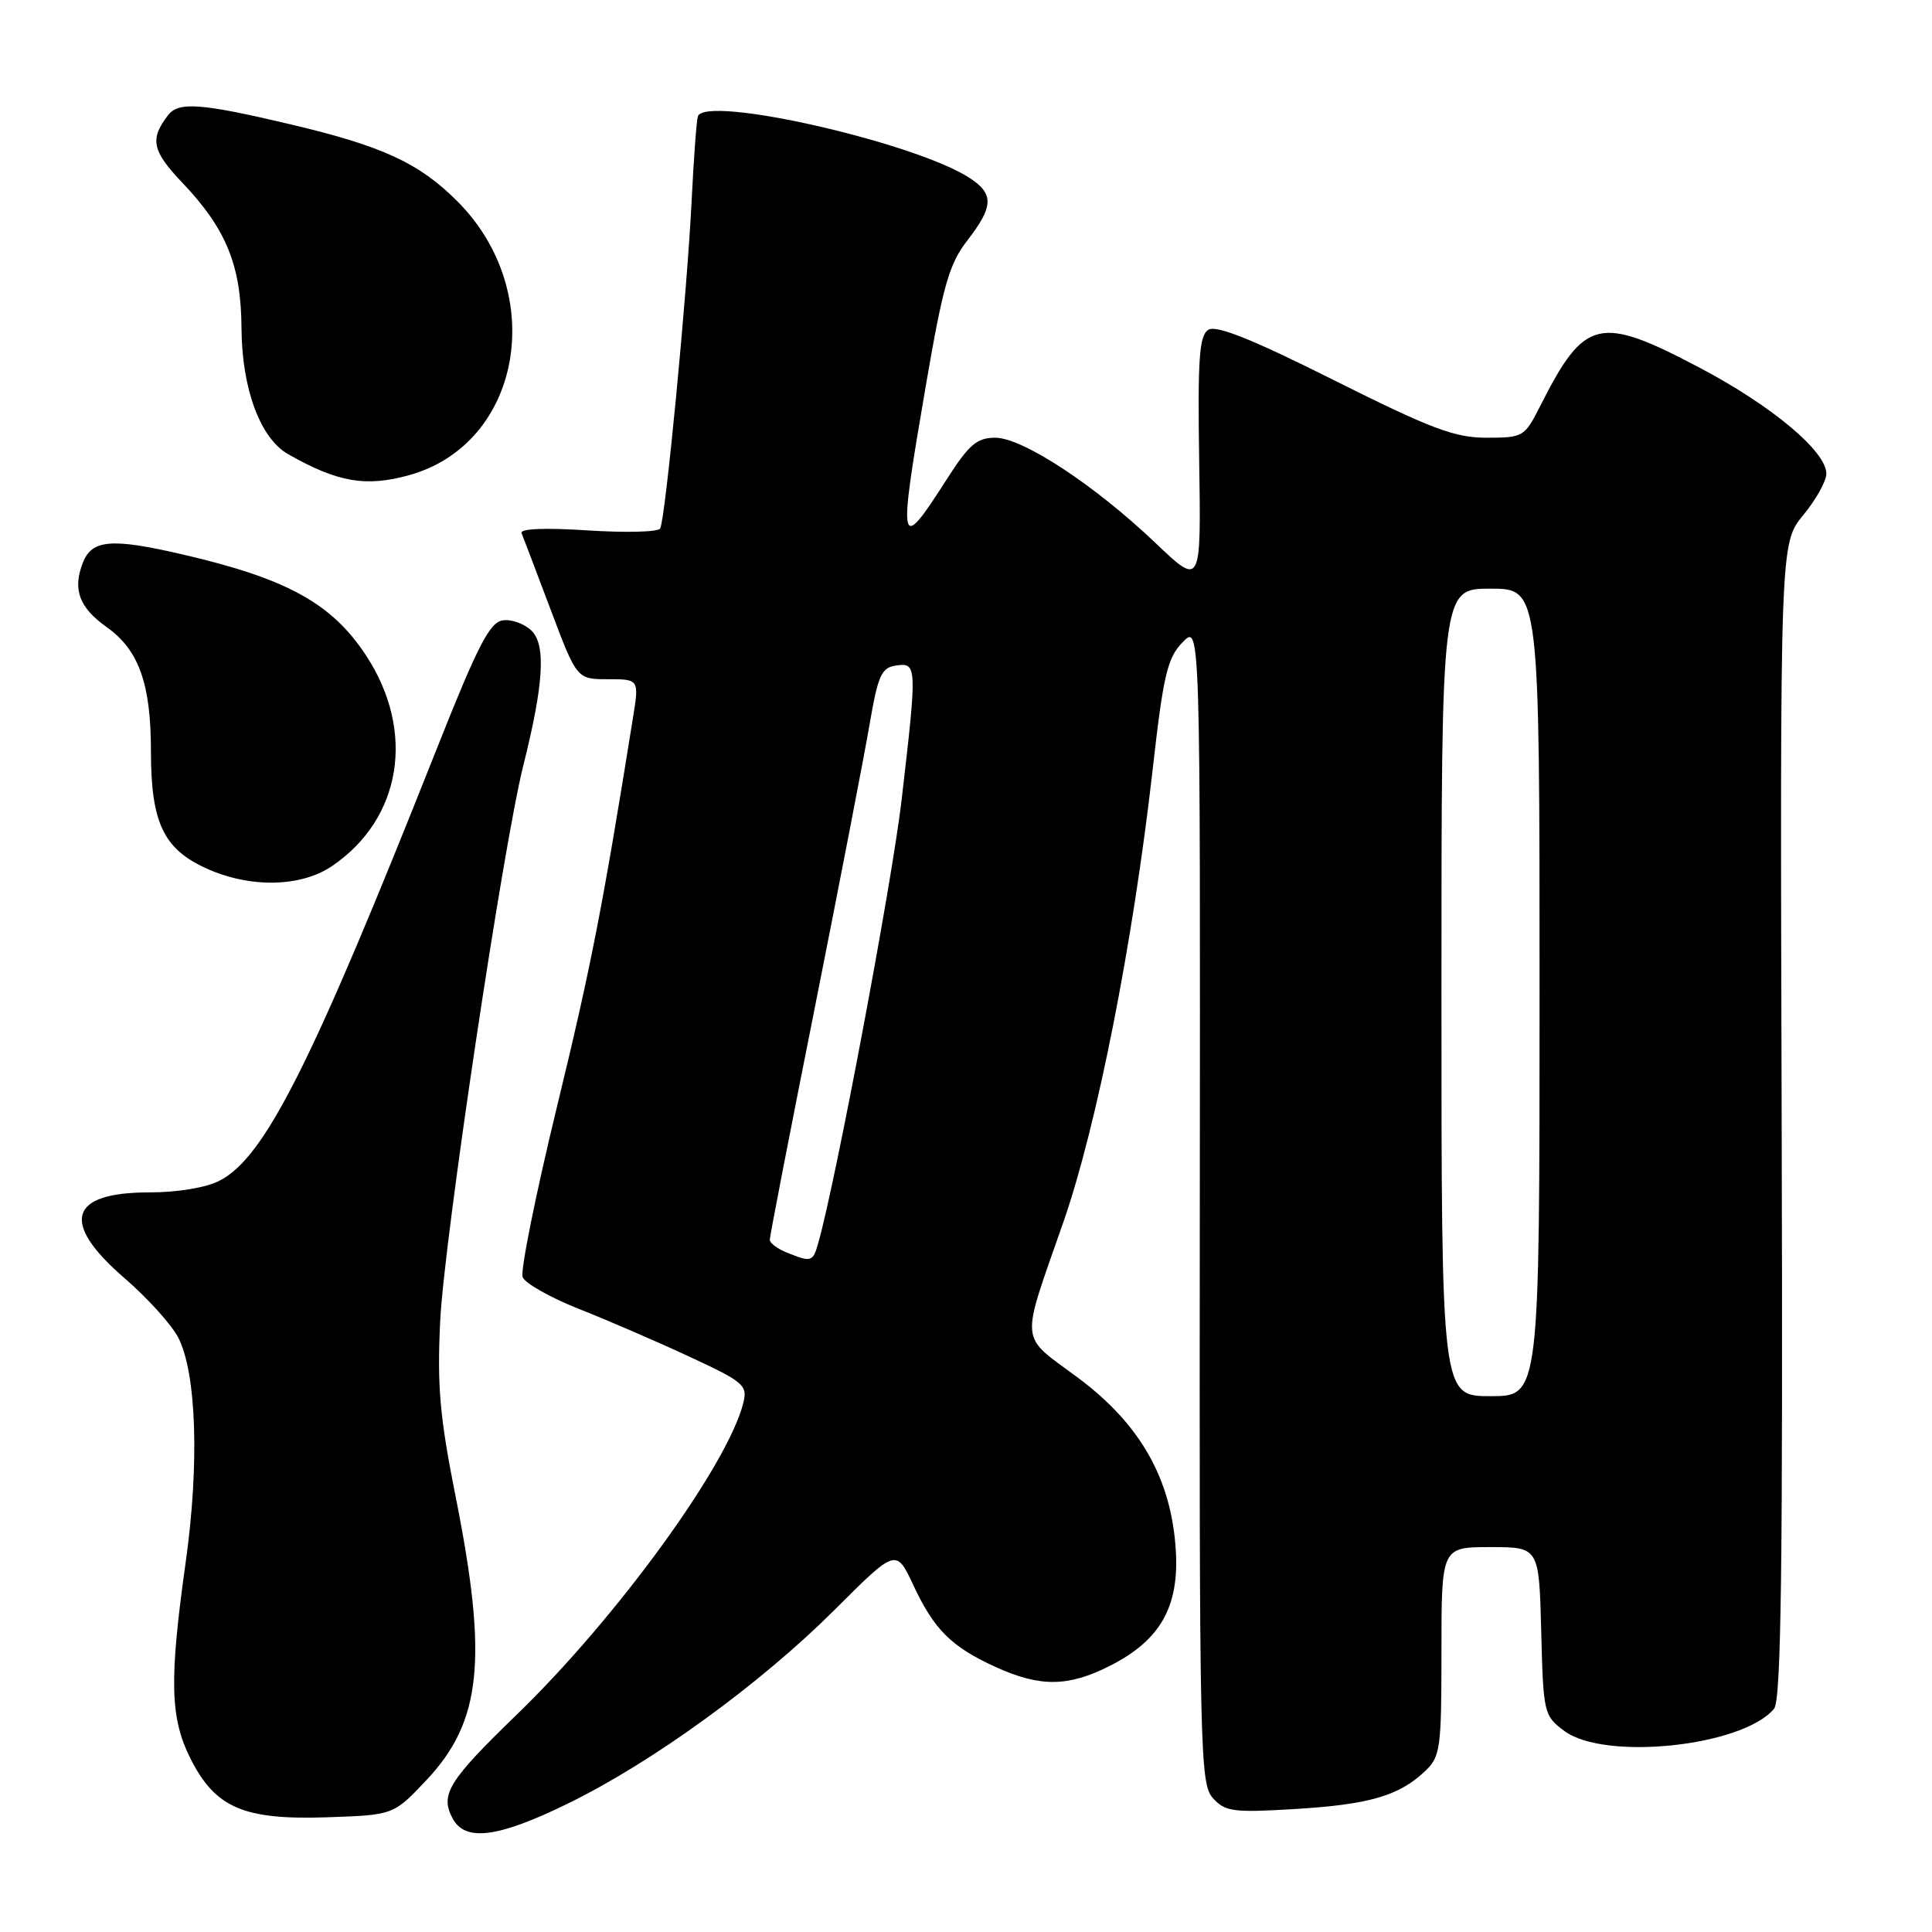 <?xml version="1.0" encoding="UTF-8" standalone="no"?>
<!DOCTYPE svg PUBLIC "-//W3C//DTD SVG 1.1//EN" "http://www.w3.org/Graphics/SVG/1.1/DTD/svg11.dtd" >
<svg xmlns="http://www.w3.org/2000/svg" xmlns:xlink="http://www.w3.org/1999/xlink" version="1.1" viewBox="0 0 256 256">
 <g >
 <path fill="currentColor"
d=" M 75.27 238.97 C 86.51 233.47 100.74 223.13 110.56 213.34 C 118.74 205.17 118.74 205.17 121.03 210.06 C 123.80 215.97 126.08 218.23 132.00 220.92 C 137.83 223.56 141.55 223.52 147.03 220.75 C 153.73 217.37 156.26 212.94 155.80 205.43 C 155.22 195.95 151.08 188.67 142.76 182.50 C 135.00 176.75 135.16 178.40 140.88 162.00 C 145.34 149.22 150.12 125.01 152.73 102.00 C 154.15 89.41 154.68 87.18 156.71 85.09 C 159.05 82.68 159.05 82.68 158.98 159.46 C 158.91 232.01 159.00 236.35 160.70 238.24 C 162.33 240.05 163.37 240.20 171.50 239.71 C 181.34 239.12 185.32 237.98 188.75 234.76 C 190.87 232.77 191.00 231.87 191.00 218.83 C 191.00 205.00 191.00 205.00 197.47 205.00 C 203.93 205.00 203.93 205.00 204.22 216.14 C 204.49 227.01 204.57 227.34 207.27 229.35 C 212.62 233.35 230.92 231.41 235.07 226.42 C 236.02 225.27 236.25 207.70 236.08 148.46 C 235.86 71.99 235.86 71.99 238.93 68.27 C 240.62 66.22 242.00 63.75 242.00 62.77 C 242.00 59.81 234.78 53.77 225.26 48.75 C 211.89 41.70 209.98 42.15 204.11 53.75 C 202.01 57.90 201.84 58.00 196.97 58.00 C 192.75 58.00 189.63 56.82 176.78 50.39 C 165.89 44.93 161.16 43.04 160.11 43.70 C 158.90 44.47 158.69 47.52 158.90 61.16 C 159.15 77.70 159.15 77.70 153.13 71.97 C 145.05 64.27 135.50 58.00 131.87 58.00 C 129.46 58.00 128.40 58.90 125.50 63.43 C 119.08 73.47 118.94 72.85 122.68 51.08 C 124.96 37.81 125.77 34.96 128.18 31.86 C 131.65 27.38 131.72 25.70 128.51 23.60 C 121.28 18.86 93.36 12.53 92.47 15.43 C 92.29 16.02 91.92 21.00 91.65 26.50 C 91.04 38.95 88.16 68.93 87.47 70.04 C 87.19 70.50 82.86 70.60 77.85 70.28 C 72.21 69.91 68.88 70.05 69.11 70.64 C 69.33 71.17 71.06 75.74 72.97 80.80 C 76.44 90.00 76.44 90.00 80.57 90.00 C 84.70 90.00 84.70 90.00 83.85 95.25 C 79.85 120.22 78.30 128.15 73.81 146.61 C 70.99 158.22 68.94 168.39 69.25 169.22 C 69.57 170.04 72.91 171.93 76.66 173.42 C 80.42 174.90 87.02 177.75 91.31 179.75 C 98.58 183.12 99.08 183.55 98.49 185.91 C 96.41 194.17 81.72 214.38 68.46 227.21 C 59.40 235.98 58.28 237.79 59.98 240.96 C 61.64 244.07 66.01 243.51 75.27 238.97 Z  M 56.48 235.90 C 63.80 228.15 64.67 219.92 60.41 198.50 C 58.26 187.71 57.91 183.71 58.33 175.00 C 58.86 164.23 66.66 112.09 69.34 101.44 C 72.03 90.72 72.36 85.50 70.45 83.59 C 69.52 82.66 67.79 82.03 66.63 82.20 C 64.88 82.45 63.30 85.53 57.76 99.50 C 41.31 141.01 35.11 153.34 29.11 156.44 C 27.31 157.37 23.54 158.00 19.75 158.00 C 9.11 158.00 7.97 162.00 16.51 169.37 C 19.54 171.99 22.73 175.52 23.61 177.22 C 26.03 181.89 26.44 193.96 24.61 206.96 C 22.41 222.65 22.53 227.64 25.25 233.04 C 28.54 239.56 32.30 241.17 43.32 240.80 C 52.14 240.50 52.14 240.50 56.48 235.90 Z  M 44.01 114.75 C 53.25 108.46 55.10 96.89 48.49 86.83 C 43.97 79.95 38.01 76.67 24.25 73.48 C 14.71 71.26 12.15 71.49 10.95 74.63 C 9.61 78.16 10.50 80.51 14.17 83.12 C 18.40 86.13 20.00 90.63 20.00 99.52 C 20.00 108.98 21.65 112.48 27.32 115.06 C 33.13 117.70 39.86 117.57 44.01 114.75 Z  M 54.22 62.96 C 69.17 58.80 72.68 38.75 60.59 26.66 C 55.53 21.59 50.66 19.35 38.51 16.48 C 26.67 13.68 23.67 13.45 22.28 15.25 C 19.82 18.43 20.14 19.99 24.16 24.21 C 30.00 30.36 31.95 35.16 32.00 43.50 C 32.05 51.50 34.48 58.07 38.16 60.17 C 44.74 63.91 48.45 64.56 54.22 62.96 Z  M 191.00 131.50 C 191.00 78.00 191.00 78.00 197.50 78.00 C 204.00 78.00 204.00 78.00 204.00 131.50 C 204.00 185.00 204.00 185.00 197.50 185.00 C 191.00 185.00 191.00 185.00 191.00 131.50 Z  M 104.25 165.97 C 103.01 165.47 102.00 164.71 102.00 164.28 C 101.99 163.85 104.68 150.00 107.97 133.50 C 111.25 117.00 114.52 100.12 115.22 96.00 C 116.35 89.45 116.79 88.46 118.75 88.18 C 121.52 87.79 121.54 88.21 119.46 106.06 C 118.17 117.08 110.70 156.78 108.41 164.75 C 107.70 167.23 107.51 167.28 104.25 165.97 Z "/>
</g>
</svg>